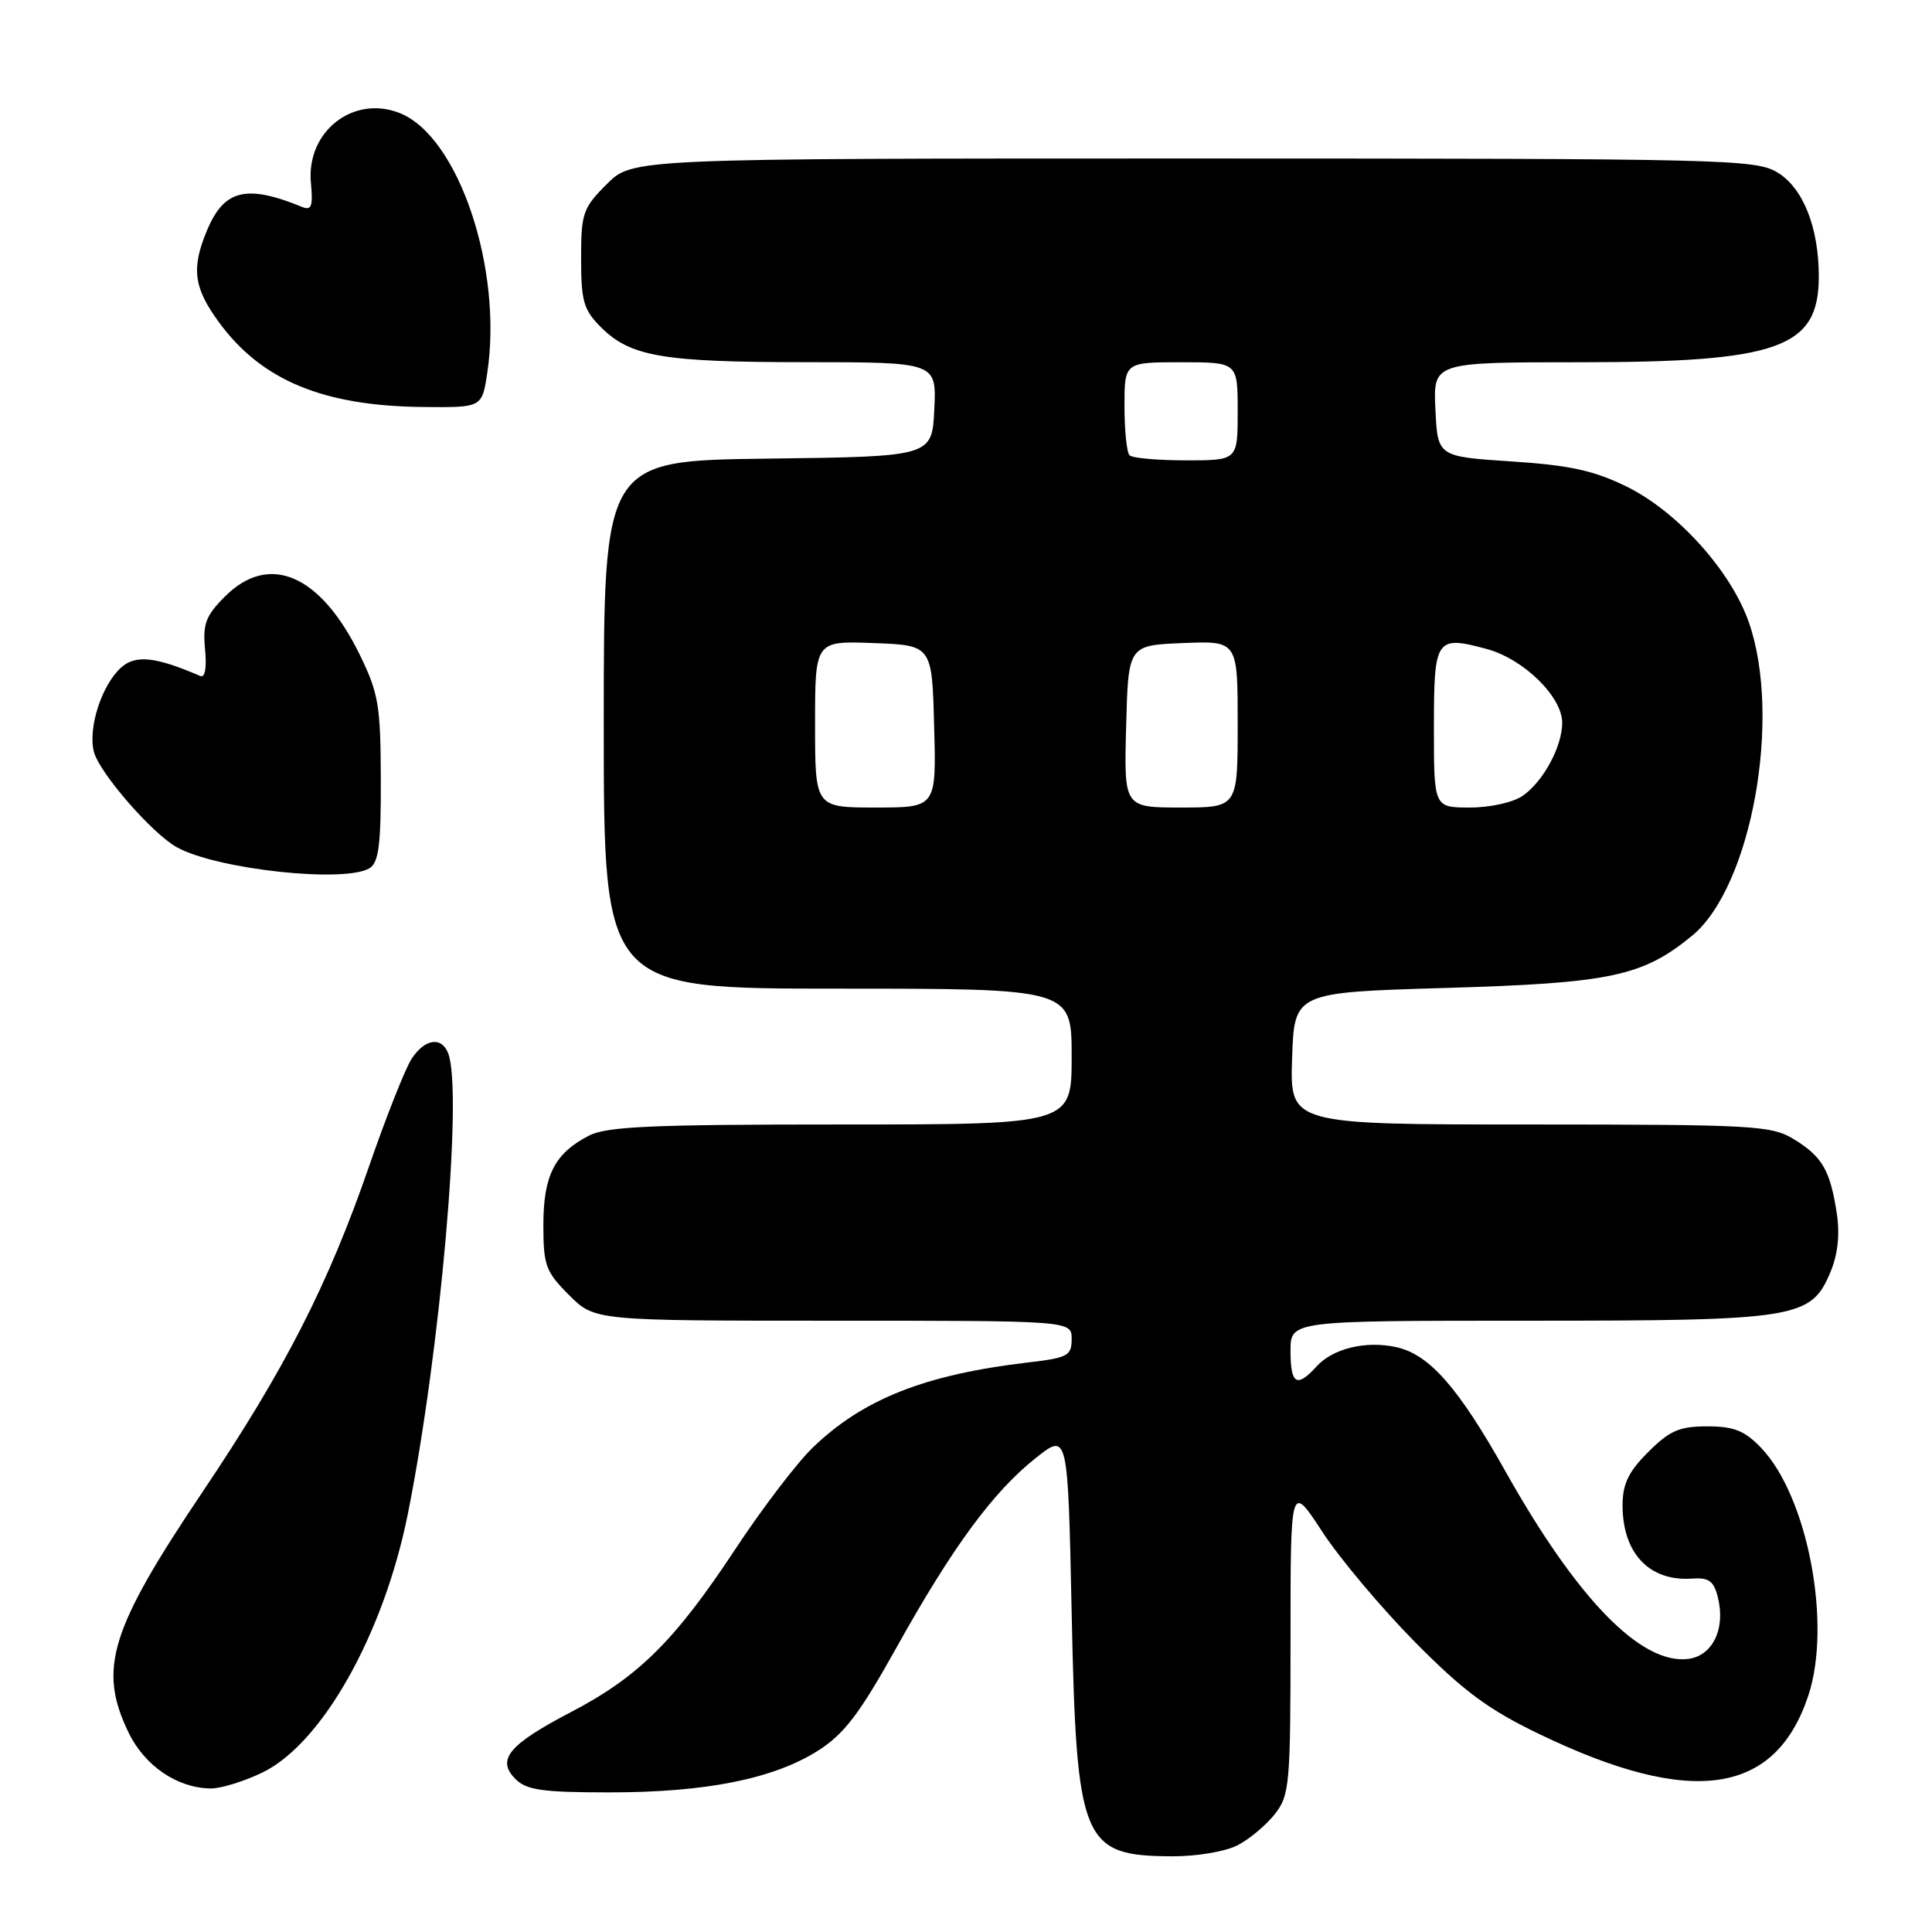 <?xml version="1.0" encoding="UTF-8" standalone="no"?>
<!DOCTYPE svg PUBLIC "-//W3C//DTD SVG 1.1//EN" "http://www.w3.org/Graphics/SVG/1.1/DTD/svg11.dtd" >
<svg xmlns="http://www.w3.org/2000/svg" xmlns:xlink="http://www.w3.org/1999/xlink" version="1.1" viewBox="0 0 256 256">
 <g >
 <path fill="currentColor"
d=" M 163.96 244.52 C 165.54 243.71 167.76 241.85 168.91 240.39 C 170.88 237.89 171.00 236.51 171.00 217.12 C 171.00 196.52 171.00 196.52 175.22 202.98 C 177.54 206.53 183.07 213.10 187.49 217.58 C 193.96 224.12 197.21 226.53 204.02 229.80 C 224.13 239.48 235.22 237.88 239.61 224.68 C 242.75 215.21 239.53 198.29 233.35 191.84 C 231.16 189.56 229.76 189.00 226.21 189.00 C 222.53 189.00 221.24 189.56 218.40 192.40 C 215.77 195.03 215.00 196.63 215.00 199.47 C 215.00 205.83 218.56 209.58 224.23 209.17 C 226.42 209.01 227.09 209.49 227.62 211.63 C 228.68 215.83 226.92 219.45 223.64 219.82 C 217.41 220.54 208.96 211.85 199.49 194.98 C 193.24 183.84 189.39 179.46 185.00 178.50 C 180.98 177.62 176.60 178.68 174.45 181.06 C 171.84 183.94 171.00 183.45 171.00 179.00 C 171.00 175.00 171.00 175.00 202.53 175.00 C 238.18 175.00 239.97 174.71 242.55 168.54 C 243.53 166.19 243.81 163.57 243.38 160.75 C 242.50 155.05 241.46 153.25 237.69 150.95 C 234.71 149.13 232.42 149.01 202.71 149.00 C 170.92 149.00 170.92 149.00 171.21 140.25 C 171.50 131.50 171.50 131.50 191.50 130.91 C 213.43 130.27 217.67 129.37 224.23 123.97 C 232.07 117.50 236.13 95.11 231.74 82.48 C 229.36 75.65 222.25 67.76 215.49 64.45 C 211.18 62.34 207.94 61.64 200.26 61.14 C 190.50 60.50 190.50 60.50 190.20 54.25 C 189.90 48.00 189.90 48.00 209.27 48.00 C 235.72 48.00 241.00 46.11 241.00 36.64 C 241.00 30.15 238.93 24.93 235.55 22.87 C 232.65 21.10 228.88 21.01 158.15 21.00 C 83.80 21.00 83.80 21.00 80.40 24.40 C 77.23 27.57 77.00 28.25 77.00 34.26 C 77.00 39.91 77.33 41.06 79.62 43.35 C 83.54 47.26 87.78 47.99 106.80 47.99 C 124.10 48.00 124.10 48.00 123.80 54.25 C 123.50 60.50 123.50 60.50 101.75 60.77 C 80.00 61.04 80.00 61.04 80.00 96.02 C 80.00 131.00 80.00 131.00 111.00 131.00 C 142.00 131.00 142.00 131.00 142.00 140.00 C 142.00 149.00 142.00 149.00 111.45 149.00 C 86.30 149.00 80.39 149.26 78.01 150.49 C 73.48 152.84 72.00 155.76 72.00 162.32 C 72.00 167.67 72.30 168.50 75.40 171.60 C 78.80 175.00 78.80 175.00 110.40 175.00 C 142.00 175.00 142.00 175.00 142.00 177.43 C 142.00 179.64 141.49 179.92 136.25 180.53 C 122.58 182.13 114.35 185.38 107.69 191.82 C 105.59 193.84 100.94 199.94 97.36 205.38 C 89.39 217.44 84.58 222.21 75.60 226.89 C 67.39 231.18 65.75 233.18 68.30 235.73 C 69.77 237.20 71.87 237.50 80.79 237.50 C 93.55 237.50 102.49 235.71 108.38 231.98 C 111.86 229.77 113.87 227.13 118.80 218.29 C 126.19 205.02 131.60 197.66 137.25 193.19 C 141.50 189.82 141.50 189.82 142.00 213.66 C 142.64 244.16 143.36 245.91 155.30 245.97 C 158.52 245.99 162.37 245.34 163.96 244.52 Z  M 34.77 234.87 C 42.70 231.03 50.86 216.49 54.05 200.56 C 58.35 179.05 61.36 144.70 59.39 139.58 C 58.52 137.30 56.28 137.64 54.54 140.30 C 53.71 141.57 51.17 147.98 48.90 154.55 C 43.46 170.28 37.74 181.46 26.87 197.64 C 14.56 215.95 12.96 221.15 17.04 229.58 C 19.17 233.99 23.51 236.94 27.93 236.98 C 29.27 236.99 32.35 236.04 34.77 234.87 Z  M 49.00 115.02 C 50.19 114.26 50.49 111.80 50.46 103.23 C 50.43 93.47 50.16 91.84 47.66 86.74 C 42.47 76.12 35.66 73.18 29.82 79.03 C 27.26 81.58 26.85 82.67 27.17 86.03 C 27.41 88.51 27.17 89.85 26.53 89.57 C 20.59 87.01 17.96 86.73 16.04 88.46 C 13.47 90.79 11.64 96.45 12.44 99.61 C 13.13 102.36 20.17 110.47 23.44 112.27 C 28.78 115.22 45.80 117.05 49.00 115.02 Z  M 64.57 49.37 C 66.63 35.65 60.80 18.23 53.08 15.03 C 46.89 12.47 40.54 17.40 41.20 24.26 C 41.49 27.34 41.27 27.93 40.03 27.42 C 32.63 24.39 29.68 25.12 27.42 30.55 C 25.32 35.57 25.66 38.15 29.05 42.75 C 34.70 50.44 42.90 53.82 56.19 53.93 C 63.88 54.00 63.88 54.00 64.57 49.37 Z  M 108.00 95.96 C 108.00 84.92 108.00 84.92 115.75 85.21 C 123.50 85.50 123.50 85.50 123.78 96.25 C 124.07 107.00 124.07 107.00 116.03 107.00 C 108.00 107.00 108.00 107.00 108.00 95.96 Z  M 149.22 96.25 C 149.50 85.50 149.50 85.50 156.75 85.21 C 164.00 84.91 164.00 84.91 164.00 95.96 C 164.00 107.00 164.00 107.00 156.47 107.00 C 148.93 107.00 148.93 107.00 149.22 96.25 Z  M 190.00 96.47 C 190.00 84.54 190.24 84.18 197.02 86.00 C 201.89 87.32 207.00 92.32 207.00 95.77 C 207.00 98.91 204.51 103.53 201.78 105.44 C 200.52 106.32 197.49 107.00 194.78 107.00 C 190.00 107.00 190.00 107.00 190.00 96.47 Z  M 149.67 60.33 C 149.30 59.97 149.00 57.04 149.00 53.83 C 149.00 48.00 149.00 48.00 156.50 48.00 C 164.00 48.00 164.00 48.00 164.00 54.50 C 164.00 61.00 164.00 61.00 157.17 61.00 C 153.41 61.00 150.03 60.70 149.67 60.33 Z "/>
</g>
</svg>